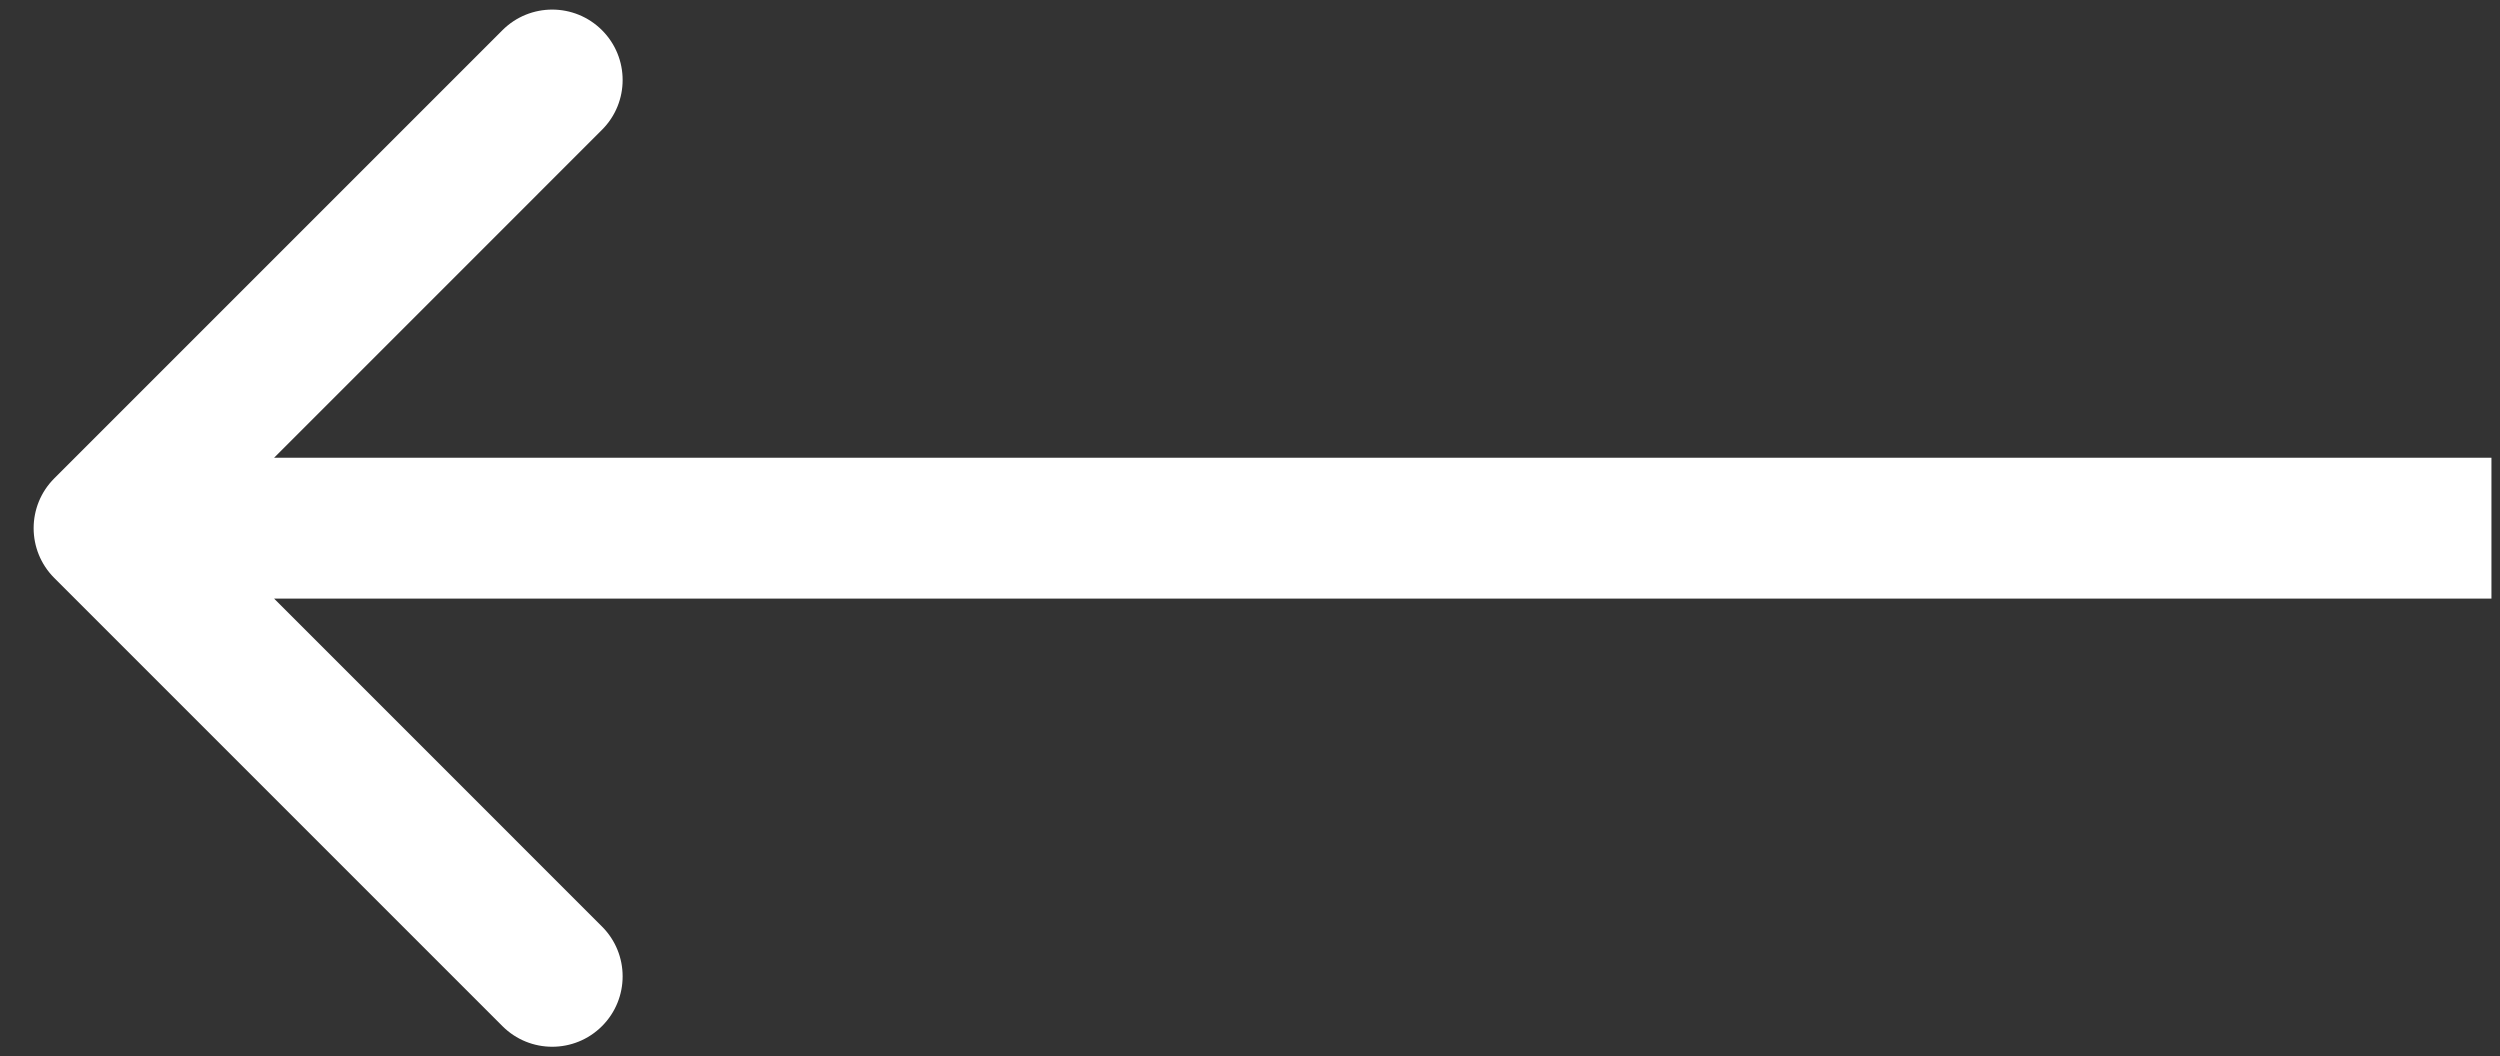 <svg width="71" height="30" viewBox="0 0 71 30" fill="none" xmlns="http://www.w3.org/2000/svg">
<rect x="0" y="0" width="71" height="30" fill="#333333" stroke="none"/>
<path d="M1.541 13.586C0.76 14.367 0.76 15.633 1.541 16.414L14.269 29.142C15.05 29.923 16.316 29.923 17.097 29.142C17.878 28.361 17.878 27.095 17.097 26.314L5.784 15L17.097 3.686C17.878 2.905 17.878 1.639 17.097 0.858C16.316 0.077 15.05 0.077 14.269 0.858L1.541 13.586ZM70.757 13L2.955 13V17L70.757 17V13Z" fill="white"/>
</svg>
